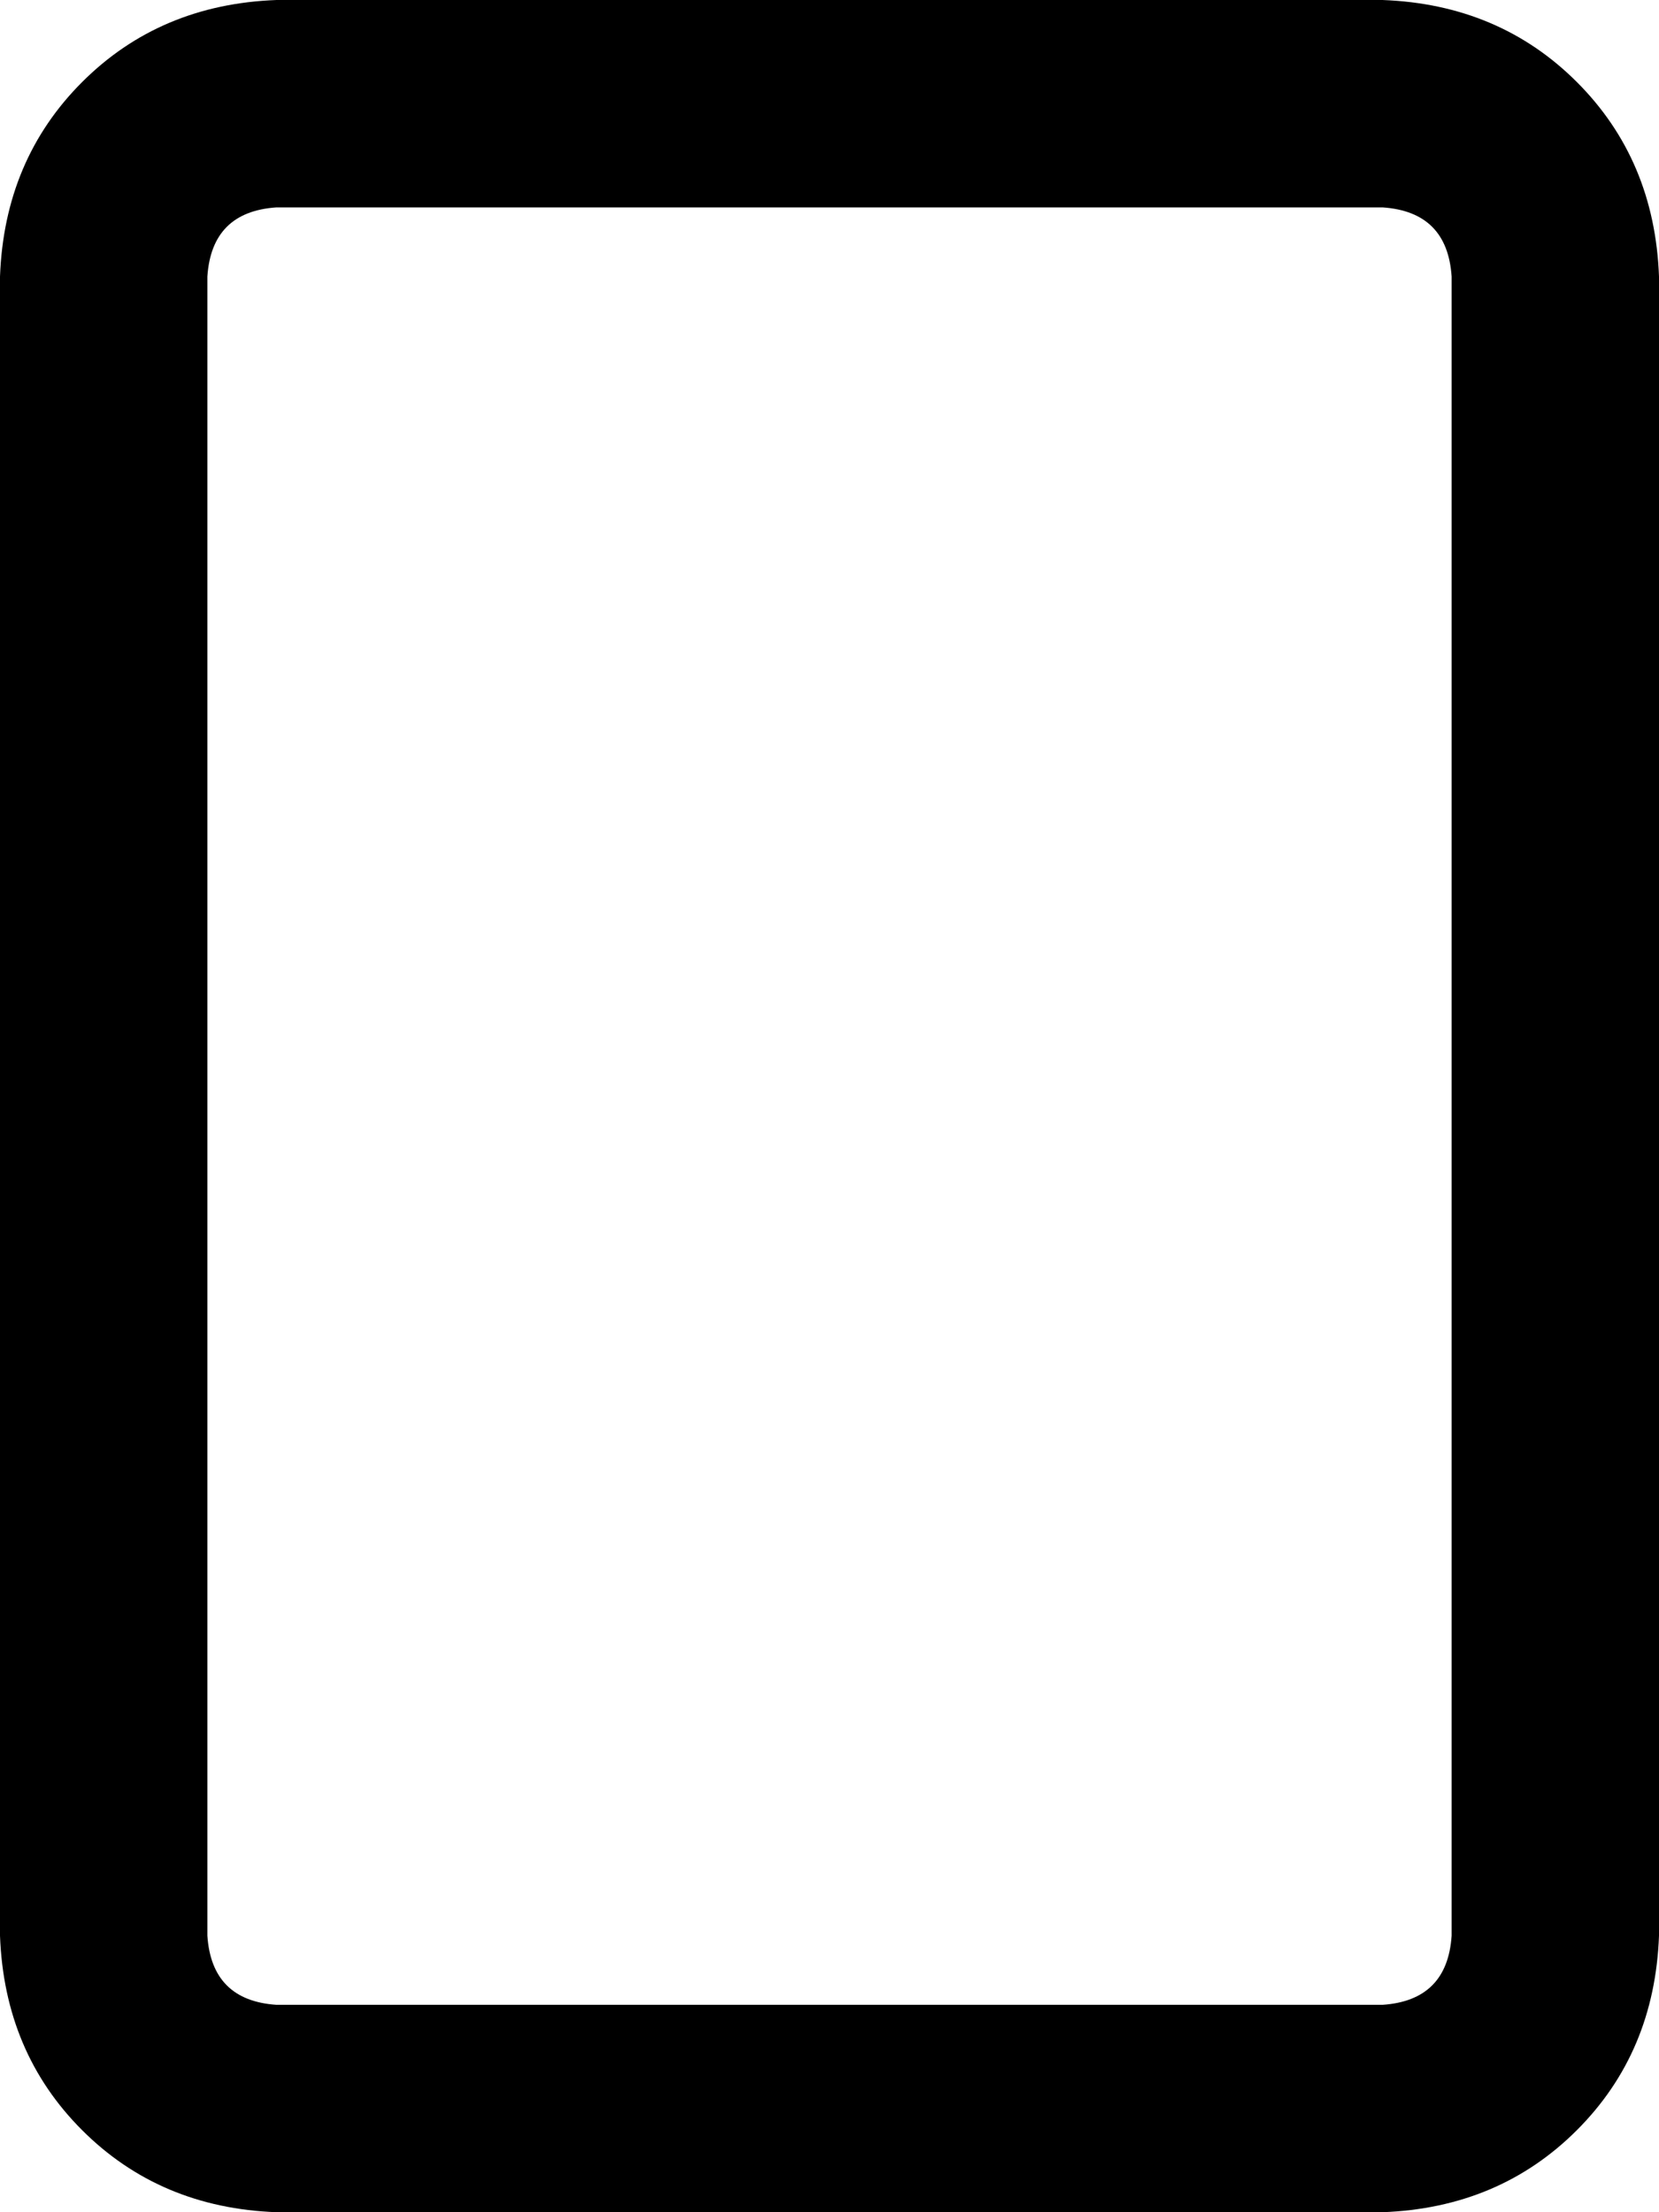 <svg xmlns="http://www.w3.org/2000/svg" viewBox="0 0 384 512">
  <path d="M 336 448 Q 335 463 320 464 L 64 464 L 64 464 Q 49 463 48 448 L 48 64 L 48 64 Q 49 49 64 48 L 320 48 L 320 48 Q 335 49 336 64 L 336 448 L 336 448 Z M 384 64 Q 383 37 365 19 L 365 19 L 365 19 Q 347 1 320 0 L 64 0 L 64 0 Q 37 1 19 19 Q 1 37 0 64 L 0 448 L 0 448 Q 1 475 19 493 Q 37 511 64 512 L 320 512 L 320 512 Q 347 511 365 493 Q 383 475 384 448 L 384 64 L 384 64 Z" />
</svg>